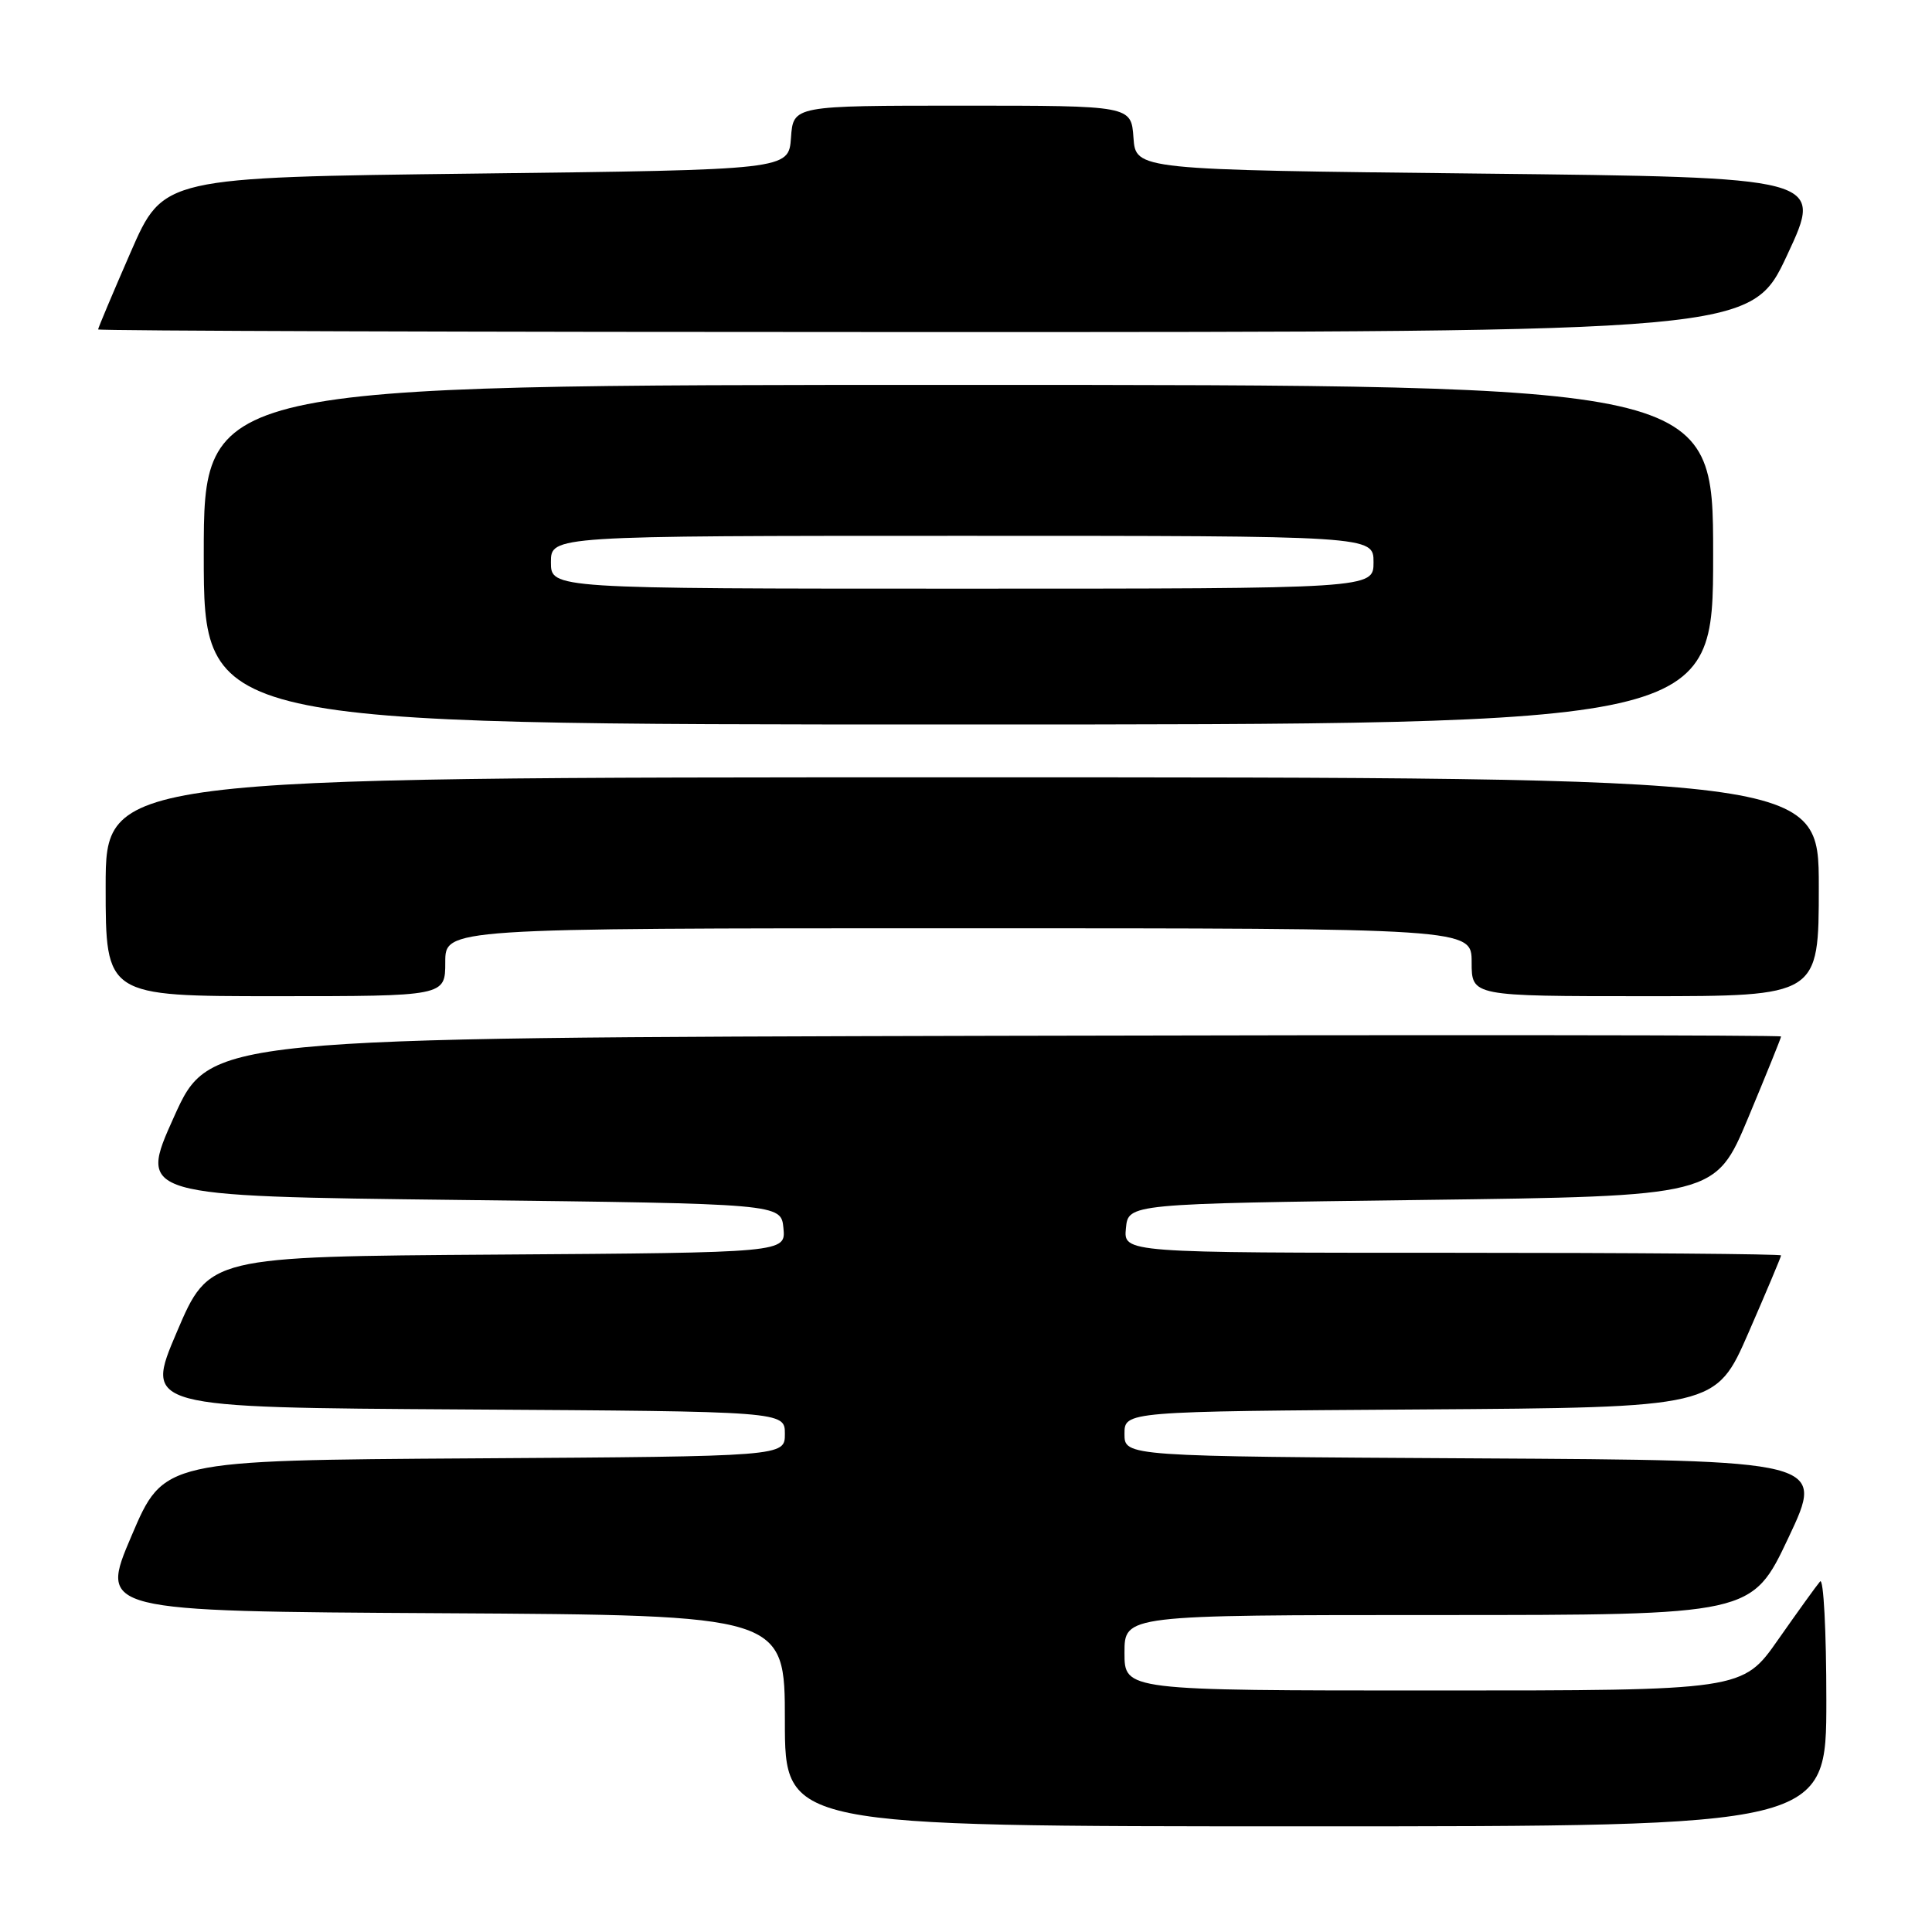 <?xml version="1.0" encoding="UTF-8" standalone="no"?>
<!DOCTYPE svg PUBLIC "-//W3C//DTD SVG 1.1//EN" "http://www.w3.org/Graphics/SVG/1.1/DTD/svg11.dtd" >
<svg xmlns="http://www.w3.org/2000/svg" xmlns:xlink="http://www.w3.org/1999/xlink" version="1.1" viewBox="0 0 256 256">
 <g >
 <path fill="currentColor"
d=" M 242.00 225.30 C 242.00 216.12 241.63 209.03 241.17 209.55 C 240.72 210.07 238.22 213.54 235.62 217.25 C 230.90 224.00 230.90 224.00 189.95 224.00 C 149.00 224.00 149.00 224.00 149.00 219.00 C 149.00 214.00 149.00 214.00 190.57 214.00 C 232.14 214.00 232.14 214.00 236.98 203.75 C 241.82 193.50 241.82 193.50 195.41 193.24 C 149.00 192.98 149.00 192.98 149.00 190.00 C 149.00 187.02 149.00 187.02 188.18 186.76 C 227.36 186.50 227.36 186.50 231.68 176.60 C 234.06 171.15 236.00 166.53 236.00 166.35 C 236.00 166.16 216.40 166.00 192.44 166.00 C 148.87 166.00 148.87 166.00 149.19 162.75 C 149.50 159.50 149.50 159.50 188.40 159.00 C 227.30 158.50 227.30 158.50 231.65 148.10 C 234.04 142.37 236.00 137.53 236.00 137.34 C 236.00 137.15 189.15 137.11 131.89 137.25 C 27.78 137.50 27.78 137.50 23.05 148.00 C 18.32 158.50 18.32 158.50 60.91 159.00 C 103.50 159.50 103.50 159.50 103.81 162.74 C 104.12 165.98 104.12 165.98 65.91 166.24 C 27.69 166.50 27.69 166.50 23.43 176.50 C 19.16 186.50 19.16 186.50 61.58 186.76 C 104.00 187.02 104.00 187.02 104.00 190.00 C 104.00 192.98 104.00 192.98 62.85 193.24 C 21.69 193.50 21.69 193.50 17.43 203.50 C 13.16 213.50 13.16 213.50 58.58 213.76 C 104.00 214.02 104.00 214.02 104.00 228.01 C 104.00 242.00 104.00 242.00 173.00 242.00 C 242.00 242.00 242.00 242.00 242.00 225.30 Z  M 59.00 127.50 C 59.00 123.00 59.00 123.00 127.00 123.00 C 195.00 123.00 195.00 123.00 195.00 127.50 C 195.00 132.00 195.00 132.00 218.00 132.00 C 241.00 132.00 241.00 132.00 241.00 117.50 C 241.00 103.00 241.00 103.00 127.50 103.00 C 14.00 103.00 14.00 103.00 14.00 117.50 C 14.00 132.00 14.00 132.00 36.50 132.00 C 59.00 132.00 59.00 132.00 59.00 127.50 Z  M 227.00 73.50 C 227.00 51.00 227.00 51.00 127.00 51.00 C 27.00 51.00 27.00 51.00 27.00 73.50 C 27.00 96.00 27.00 96.00 127.00 96.00 C 227.00 96.00 227.00 96.00 227.00 73.50 Z  M 236.83 33.75 C 241.62 23.50 241.62 23.50 196.06 23.00 C 150.50 22.50 150.50 22.50 150.19 18.25 C 149.89 14.00 149.89 14.00 127.50 14.00 C 105.11 14.00 105.11 14.00 104.81 18.25 C 104.50 22.50 104.50 22.50 63.07 23.00 C 21.64 23.50 21.64 23.50 17.32 33.40 C 14.94 38.85 13.00 43.47 13.00 43.65 C 13.00 43.84 62.29 44.00 122.52 44.00 C 232.05 44.00 232.05 44.00 236.83 33.75 Z  M 73.00 74.50 C 73.00 71.00 73.00 71.00 127.50 71.00 C 182.00 71.00 182.00 71.00 182.00 74.50 C 182.00 78.00 182.00 78.00 127.50 78.00 C 73.00 78.00 73.00 78.00 73.00 74.50 Z "/>
</g>
</svg>